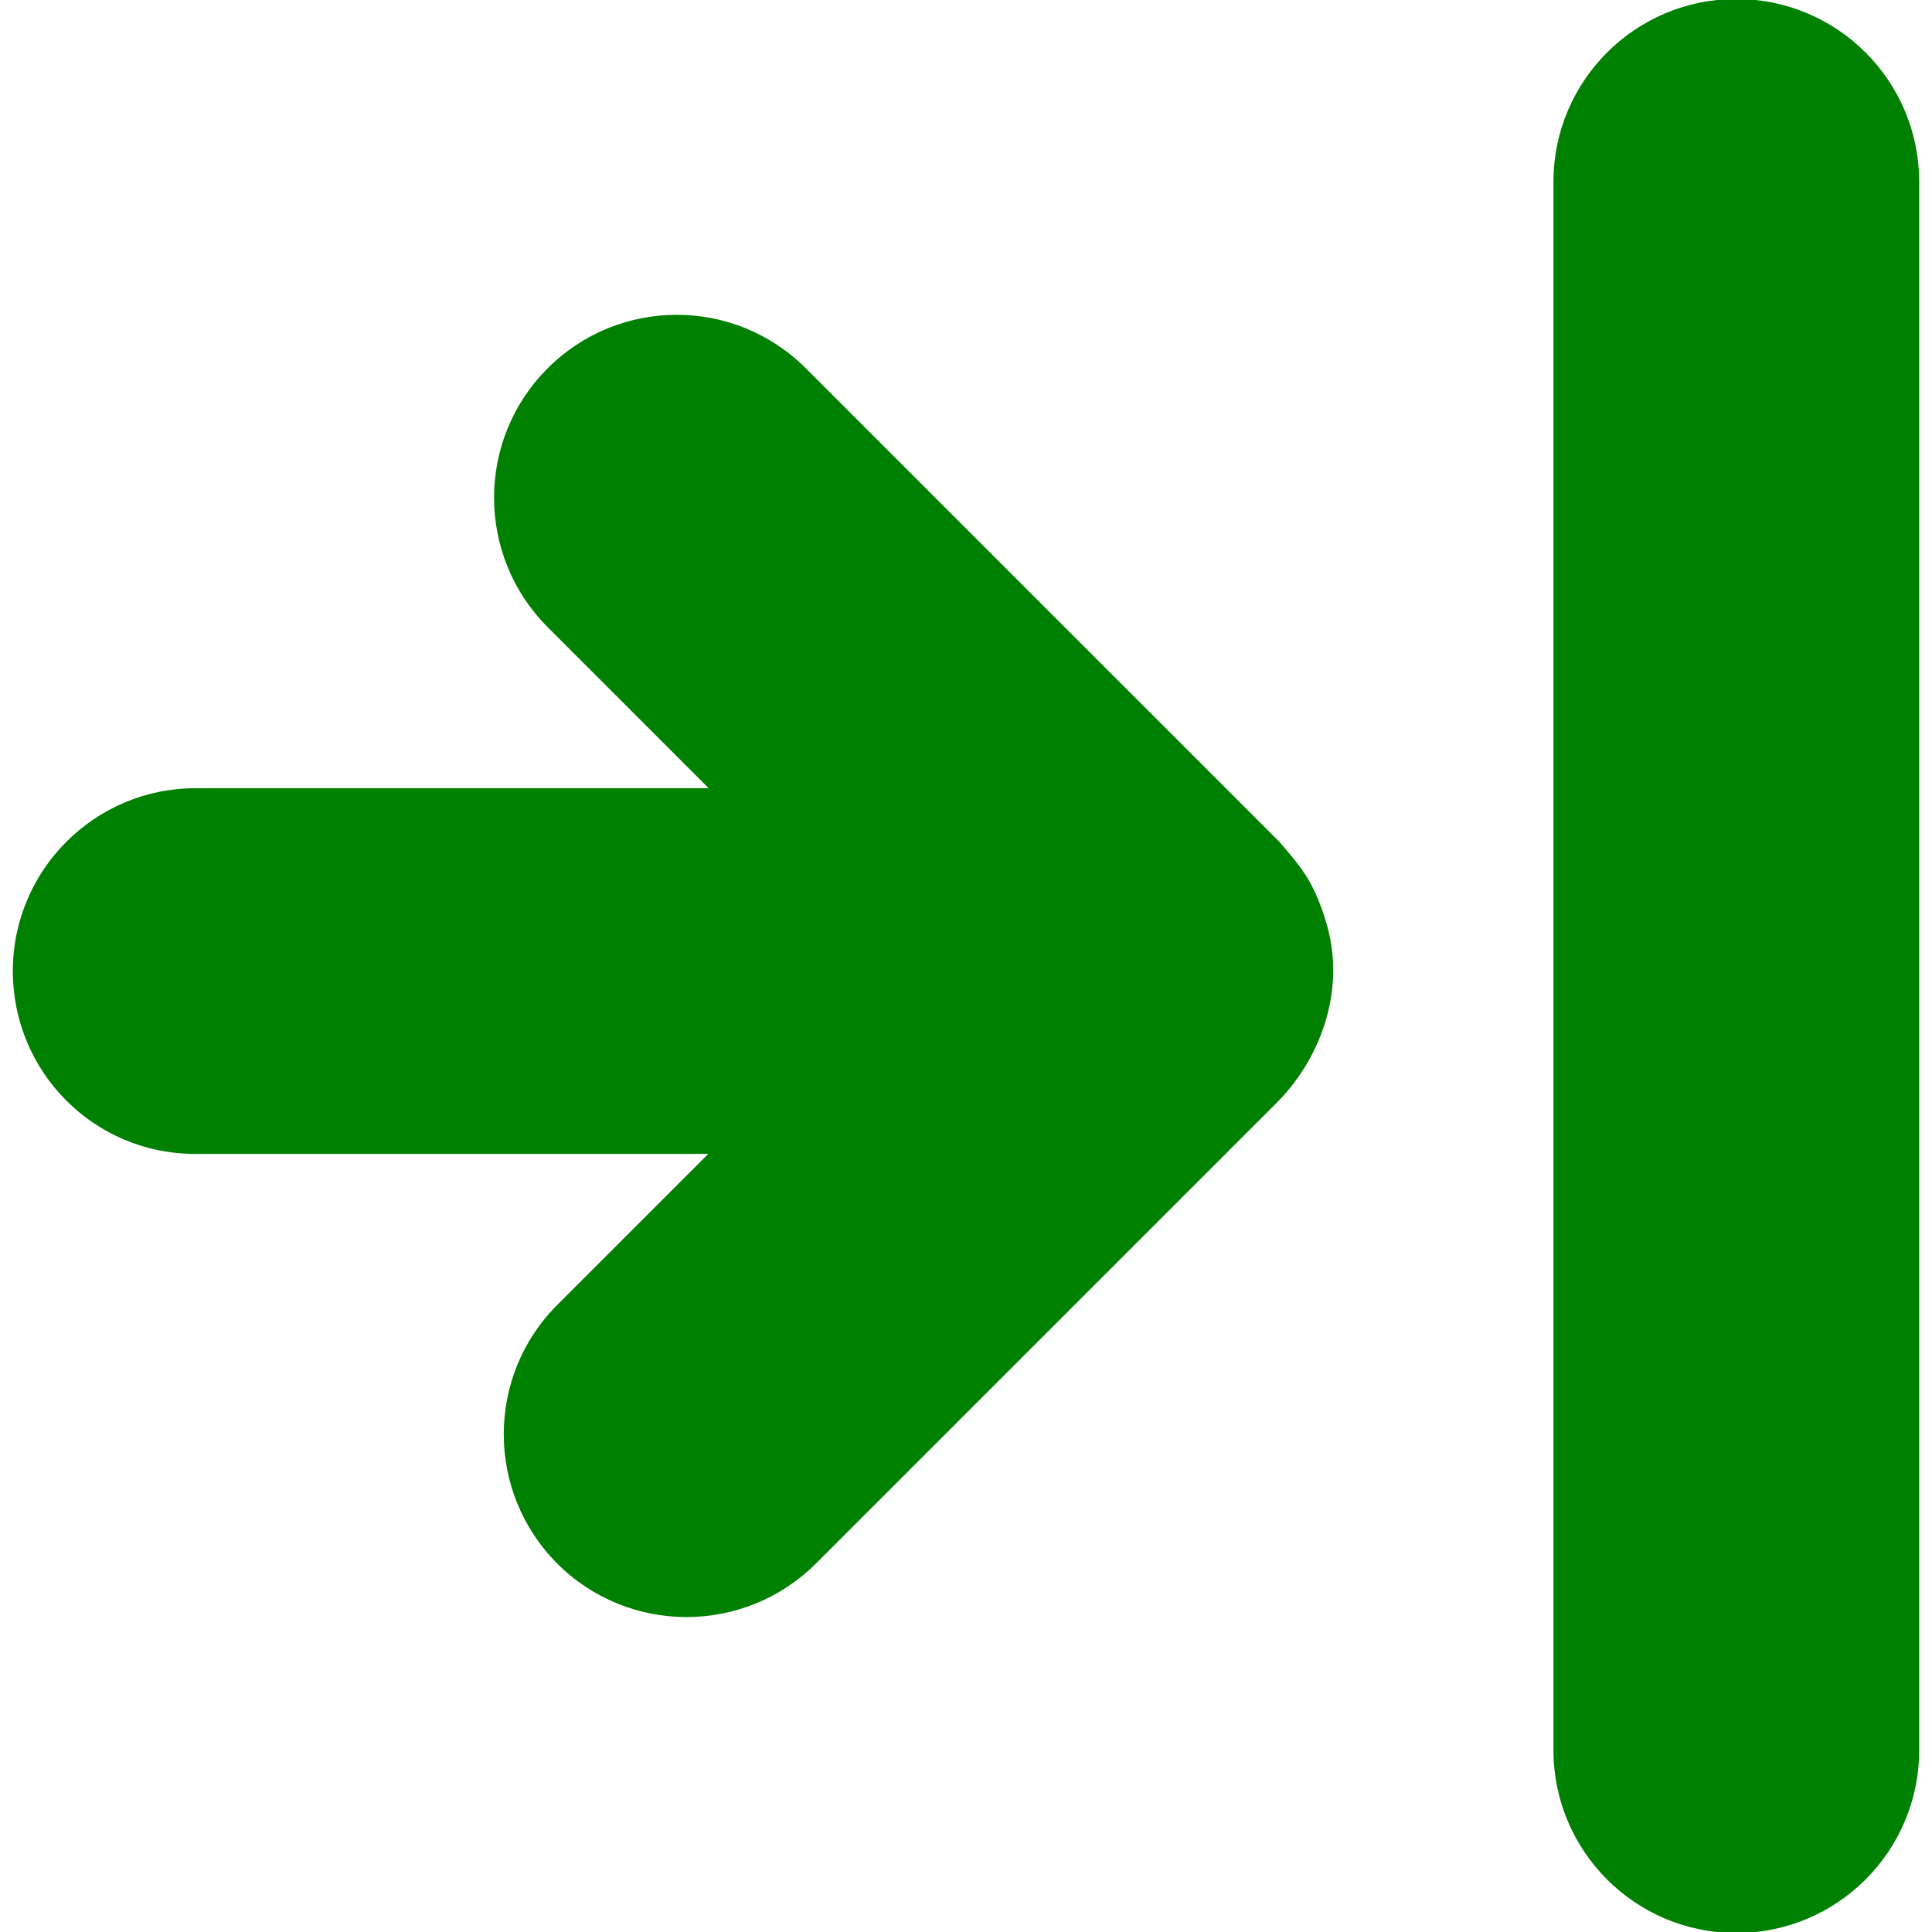 <svg version="1.1"
     xmlns="http://www.w3.org/2000/svg"
     width="16" height="16"
     viewBox="0 0 956.199 956.199"
     stroke="green" fill="green"
>
    <g transform="rotate(180 478.1 478.1)">
        <path d="M859.649,385.6h-255.2L680.05,310c35.1-35.1,35.1-92.1,0-127.3c-35.101-35.1-92.101-35.1-127.3,0L323.449,412
		c-21.6,22.6-32.199,55.3-23.6,85.9c2.3,8.299,5.8,17.5,10.5,24.799c3.9,6,8.4,11.201,13.1,16.602l234.2,234.199
		c17.601,17.6,40.601,26.4,63.601,26.4s46.1-8.801,63.6-26.4c35.1-35.1,35.1-92.1,0-127.301l-80.6-80.6h255.1
		c49.7,0,90-40.299,90-90C949.35,425.9,909.35,385.6,859.649,385.6z"/>
        <path d="M96.85,0c-49.7,0-90,40.3-90,90v776.199c0,49.701,40.3,90,90,90s90-40.299,90-90V90C186.85,40.3,146.55,0,96.85,0z"/>
    </g>
</svg>
